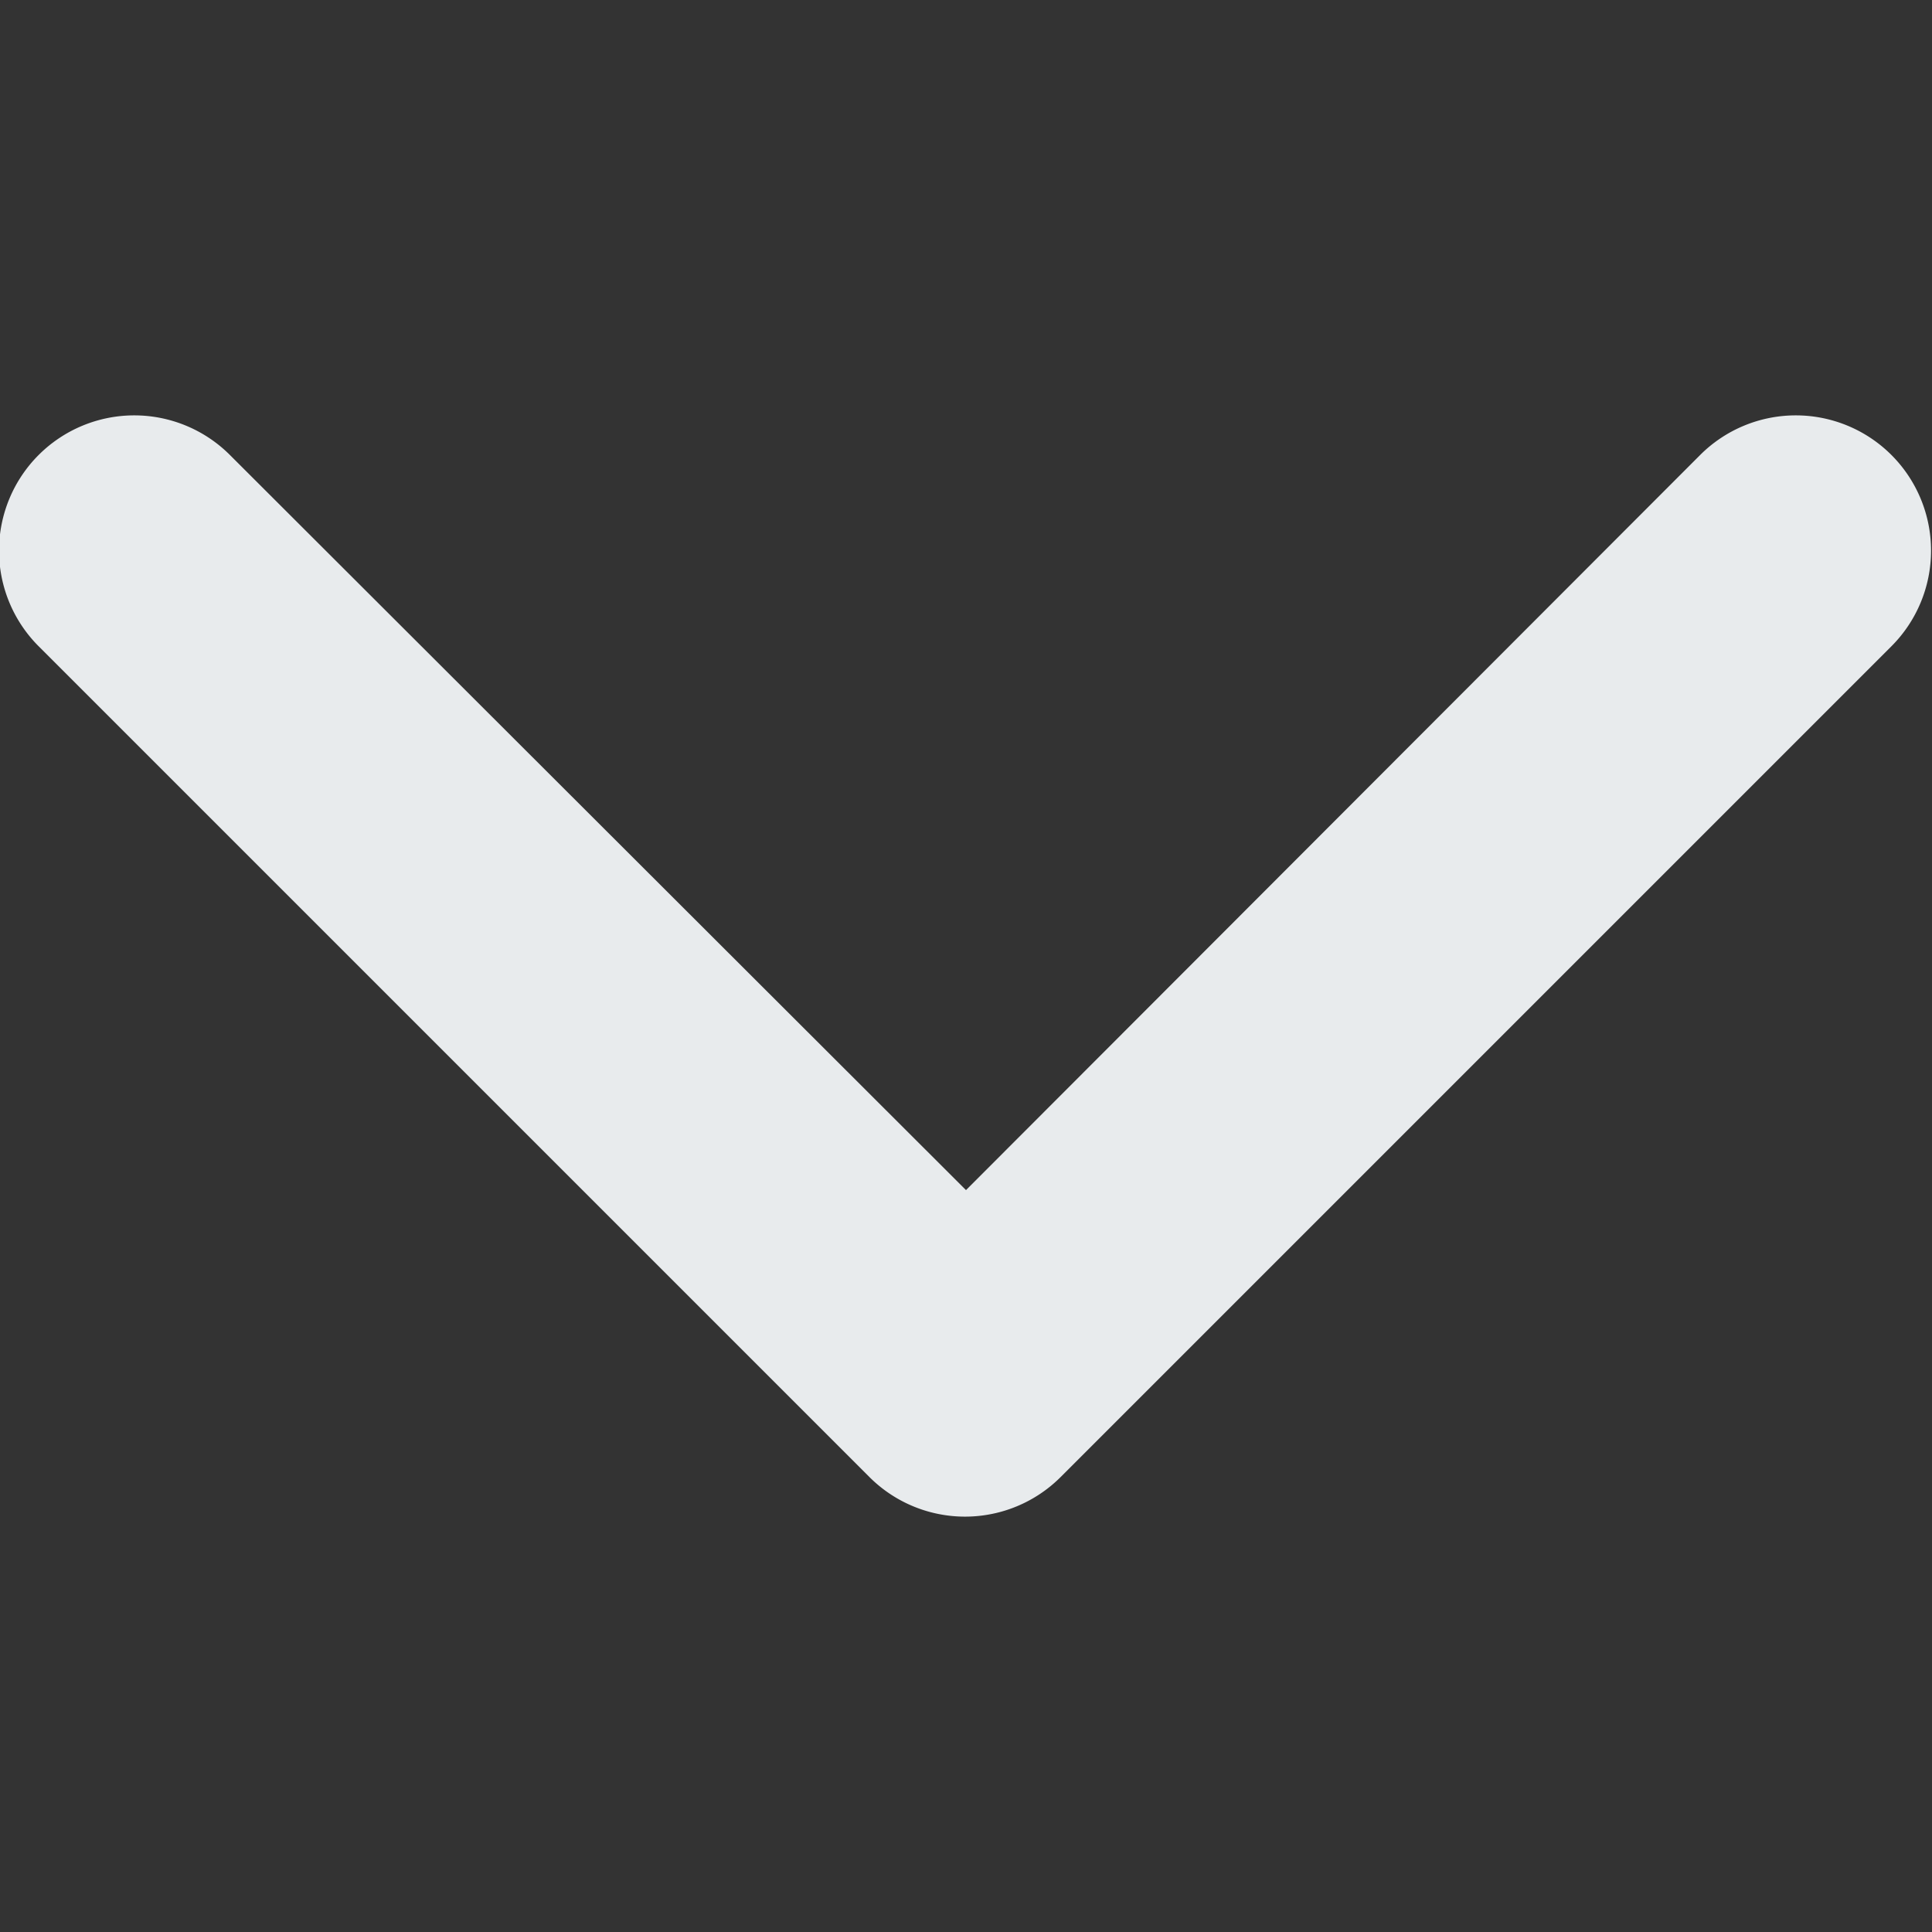 <svg xmlns="http://www.w3.org/2000/svg" xmlns:xlink="http://www.w3.org/1999/xlink" width="10" height="10" viewBox="0 0 10 10">
  <rect x="0" y="0" width="10" height="10" fill="#333333" stroke="none"/>
  <defs>
    <clipPath id="clip-path">
      <rect id="사각형_193" data-name="사각형 193" width="10" height="10" transform="translate(533 338)" fill="#e8ebed"/>
    </clipPath>
  </defs>
  <g id="right_arrow" transform="translate(348 -533) rotate(90)" clip-path="url(#clip-path)">
    <g id="arrow-point-to-right" transform="translate(535.15 338)">
      <path id="패스_144" data-name="패스 144" d="M7.43,5.5l-4.3,4.3a.7.7,0,0,1-.99-.99L5.945,5,2.14,1.2a.7.7,0,0,1,.99-.99l4.3,4.3a.7.7,0,0,1,0,.99Z" transform="translate(-1.935 0)" fill="#e8ebed"/>
    </g>
  </g>
</svg>
